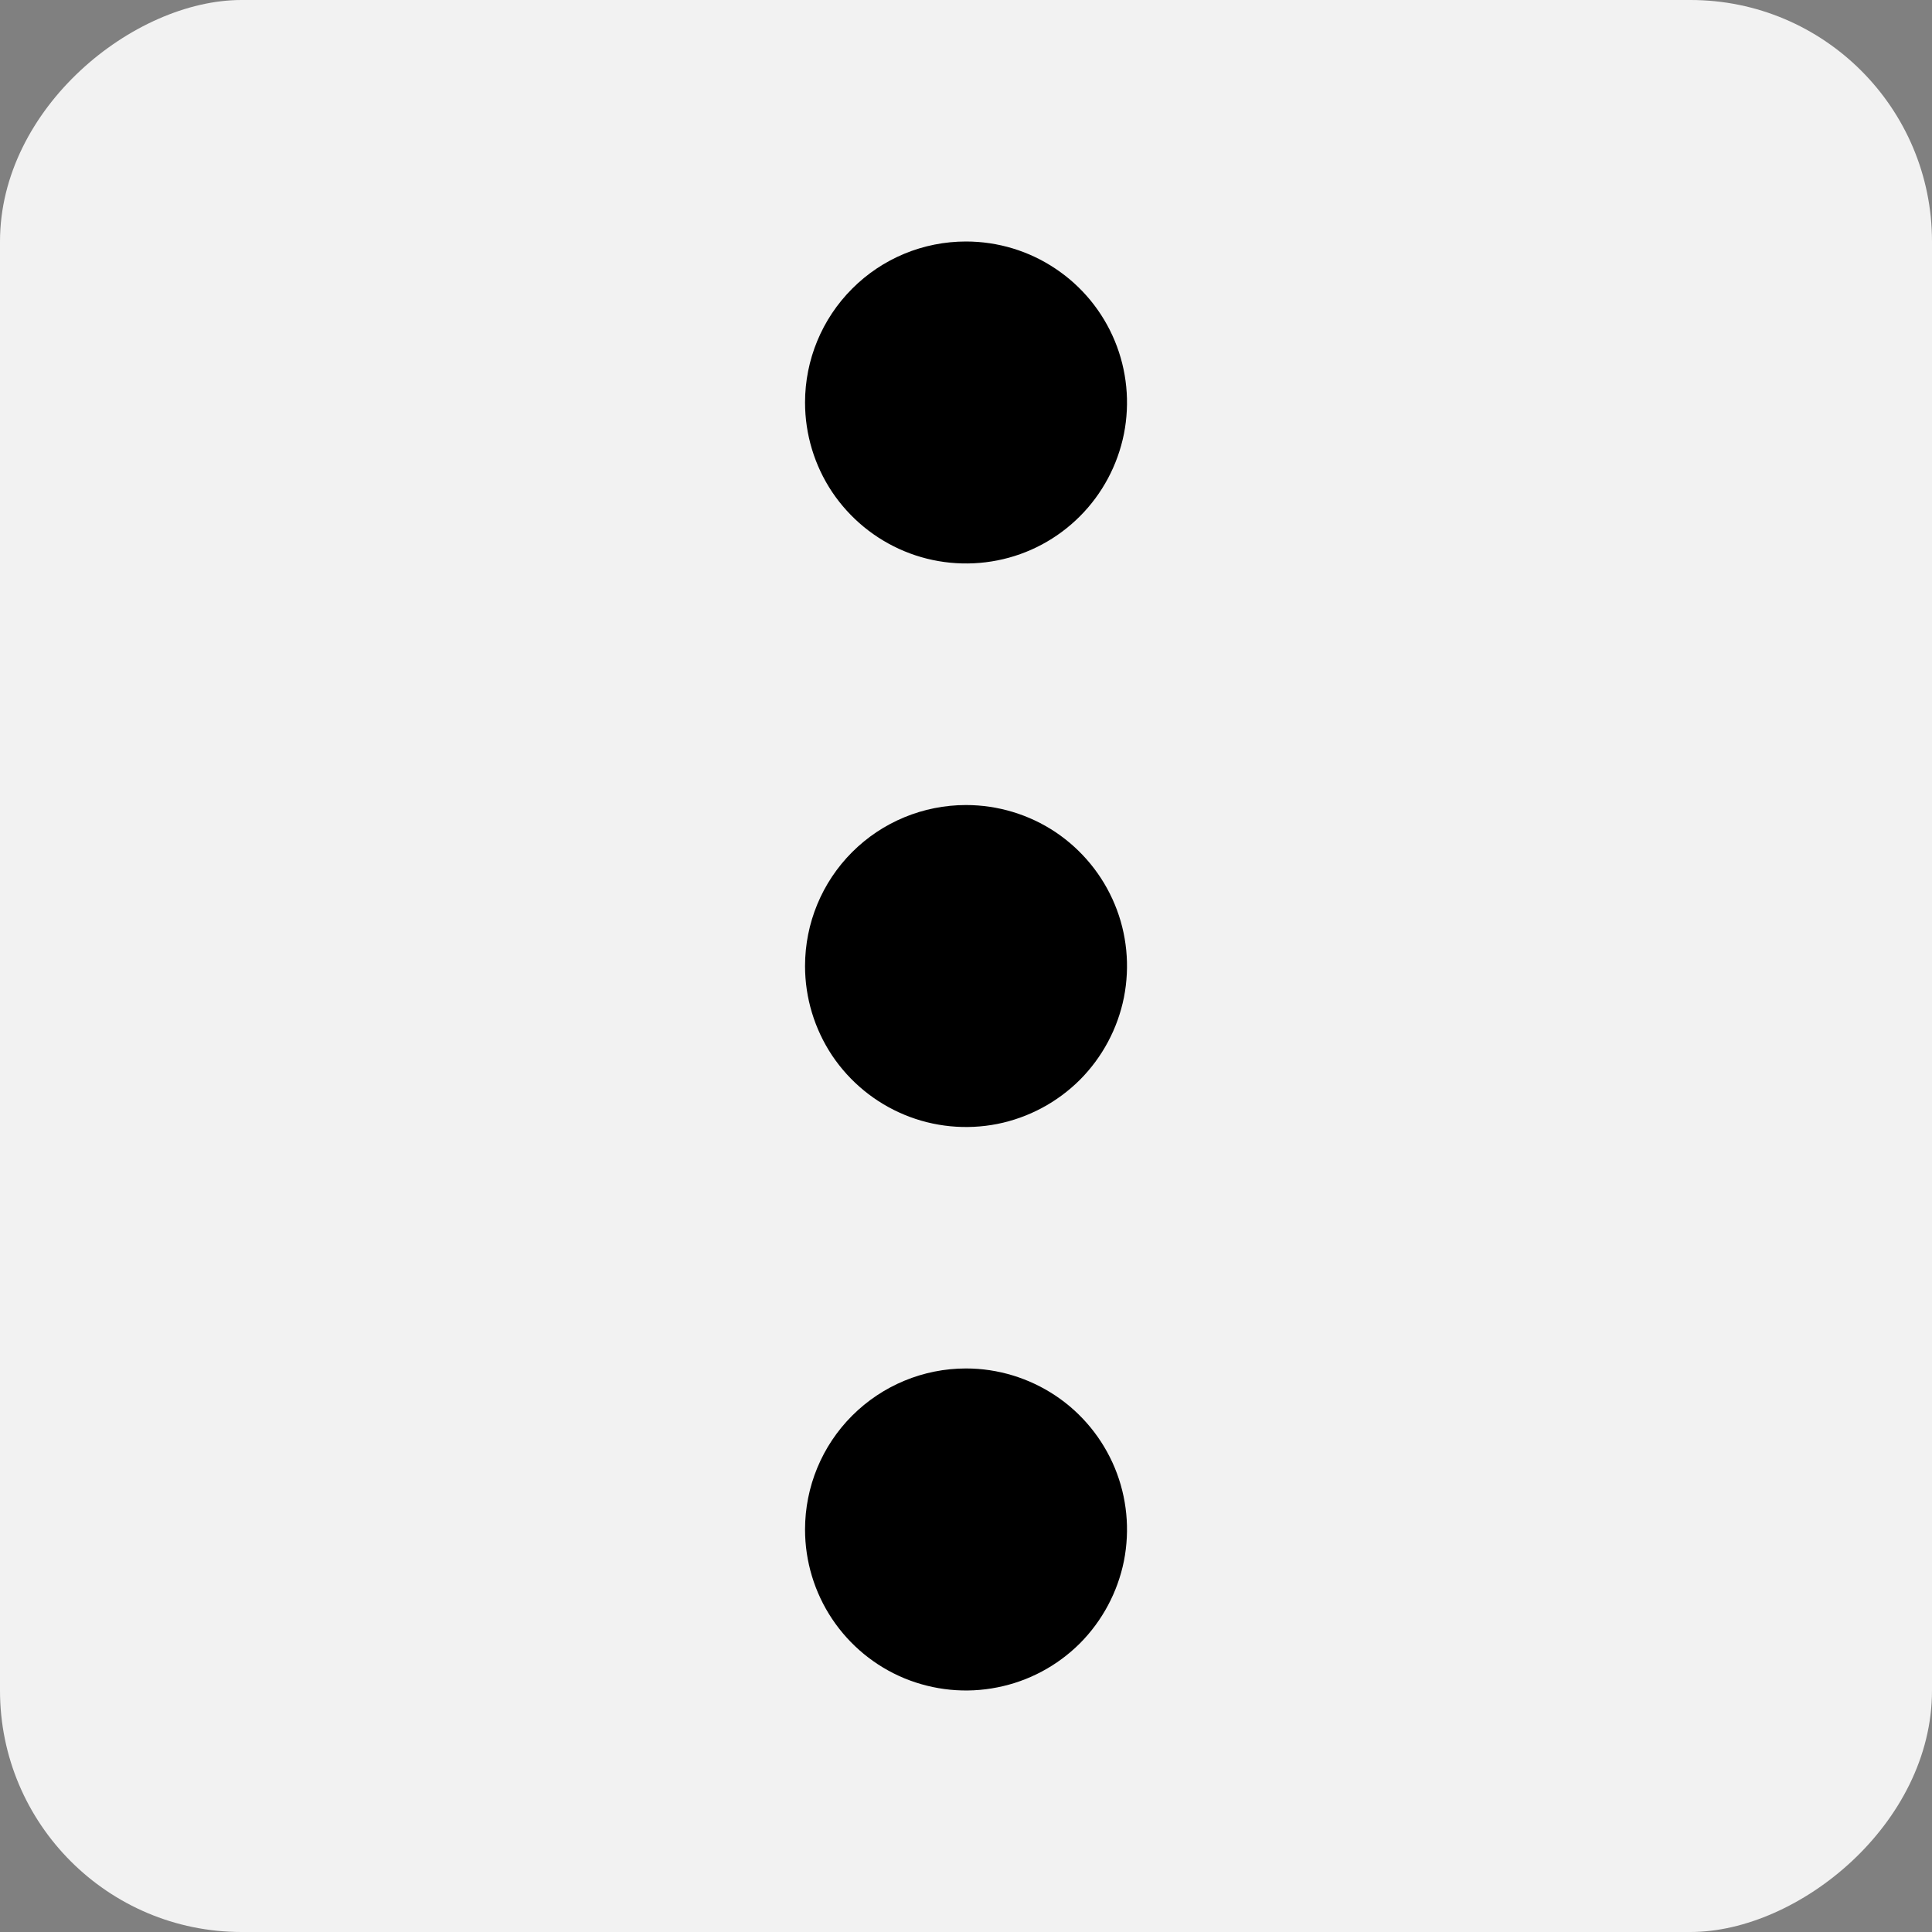 <svg width="16" height="16" viewBox="0 0 16 16" fill="none" xmlns="http://www.w3.org/2000/svg">
<rect x="0" y="0" width="16" height="16" fill="#808080" stroke="none"/>
<rect y="16" width="16" height="16" rx="2" transform="rotate(-90 0 16)" fill="#F2F2F2"/>
<path d="M6.667 8C6.667 8.264 6.745 8.521 6.891 8.741C7.038 8.96 7.246 9.131 7.49 9.232C7.733 9.333 8.002 9.359 8.26 9.308C8.519 9.256 8.756 9.129 8.943 8.943C9.129 8.756 9.256 8.519 9.308 8.26C9.359 8.001 9.333 7.733 9.232 7.49C9.131 7.246 8.96 7.038 8.741 6.891C8.522 6.745 8.264 6.667 8 6.667C7.646 6.667 7.307 6.807 7.057 7.057C6.807 7.307 6.667 7.646 6.667 8ZM6.667 12.667C6.667 12.93 6.745 13.188 6.891 13.407C7.038 13.627 7.246 13.798 7.49 13.899C7.733 13.999 8.002 14.026 8.26 13.974C8.519 13.923 8.756 13.796 8.943 13.61C9.129 13.423 9.256 13.185 9.308 12.927C9.359 12.668 9.333 12.4 9.232 12.156C9.131 11.913 8.96 11.704 8.741 11.558C8.522 11.412 8.264 11.333 8 11.333C7.646 11.333 7.307 11.474 7.057 11.724C6.807 11.974 6.667 12.313 6.667 12.667ZM6.667 3.333C6.667 3.597 6.745 3.855 6.891 4.074C7.038 4.293 7.246 4.464 7.49 4.565C7.733 4.666 8.002 4.692 8.26 4.641C8.519 4.59 8.756 4.463 8.943 4.276C9.129 4.09 9.256 3.852 9.308 3.593C9.359 3.335 9.333 3.067 9.232 2.823C9.131 2.579 8.96 2.371 8.741 2.225C8.522 2.078 8.264 2 8 2C7.646 2 7.307 2.14 7.057 2.391C6.807 2.641 6.667 2.98 6.667 3.333Z" fill="black"/>
</svg>
